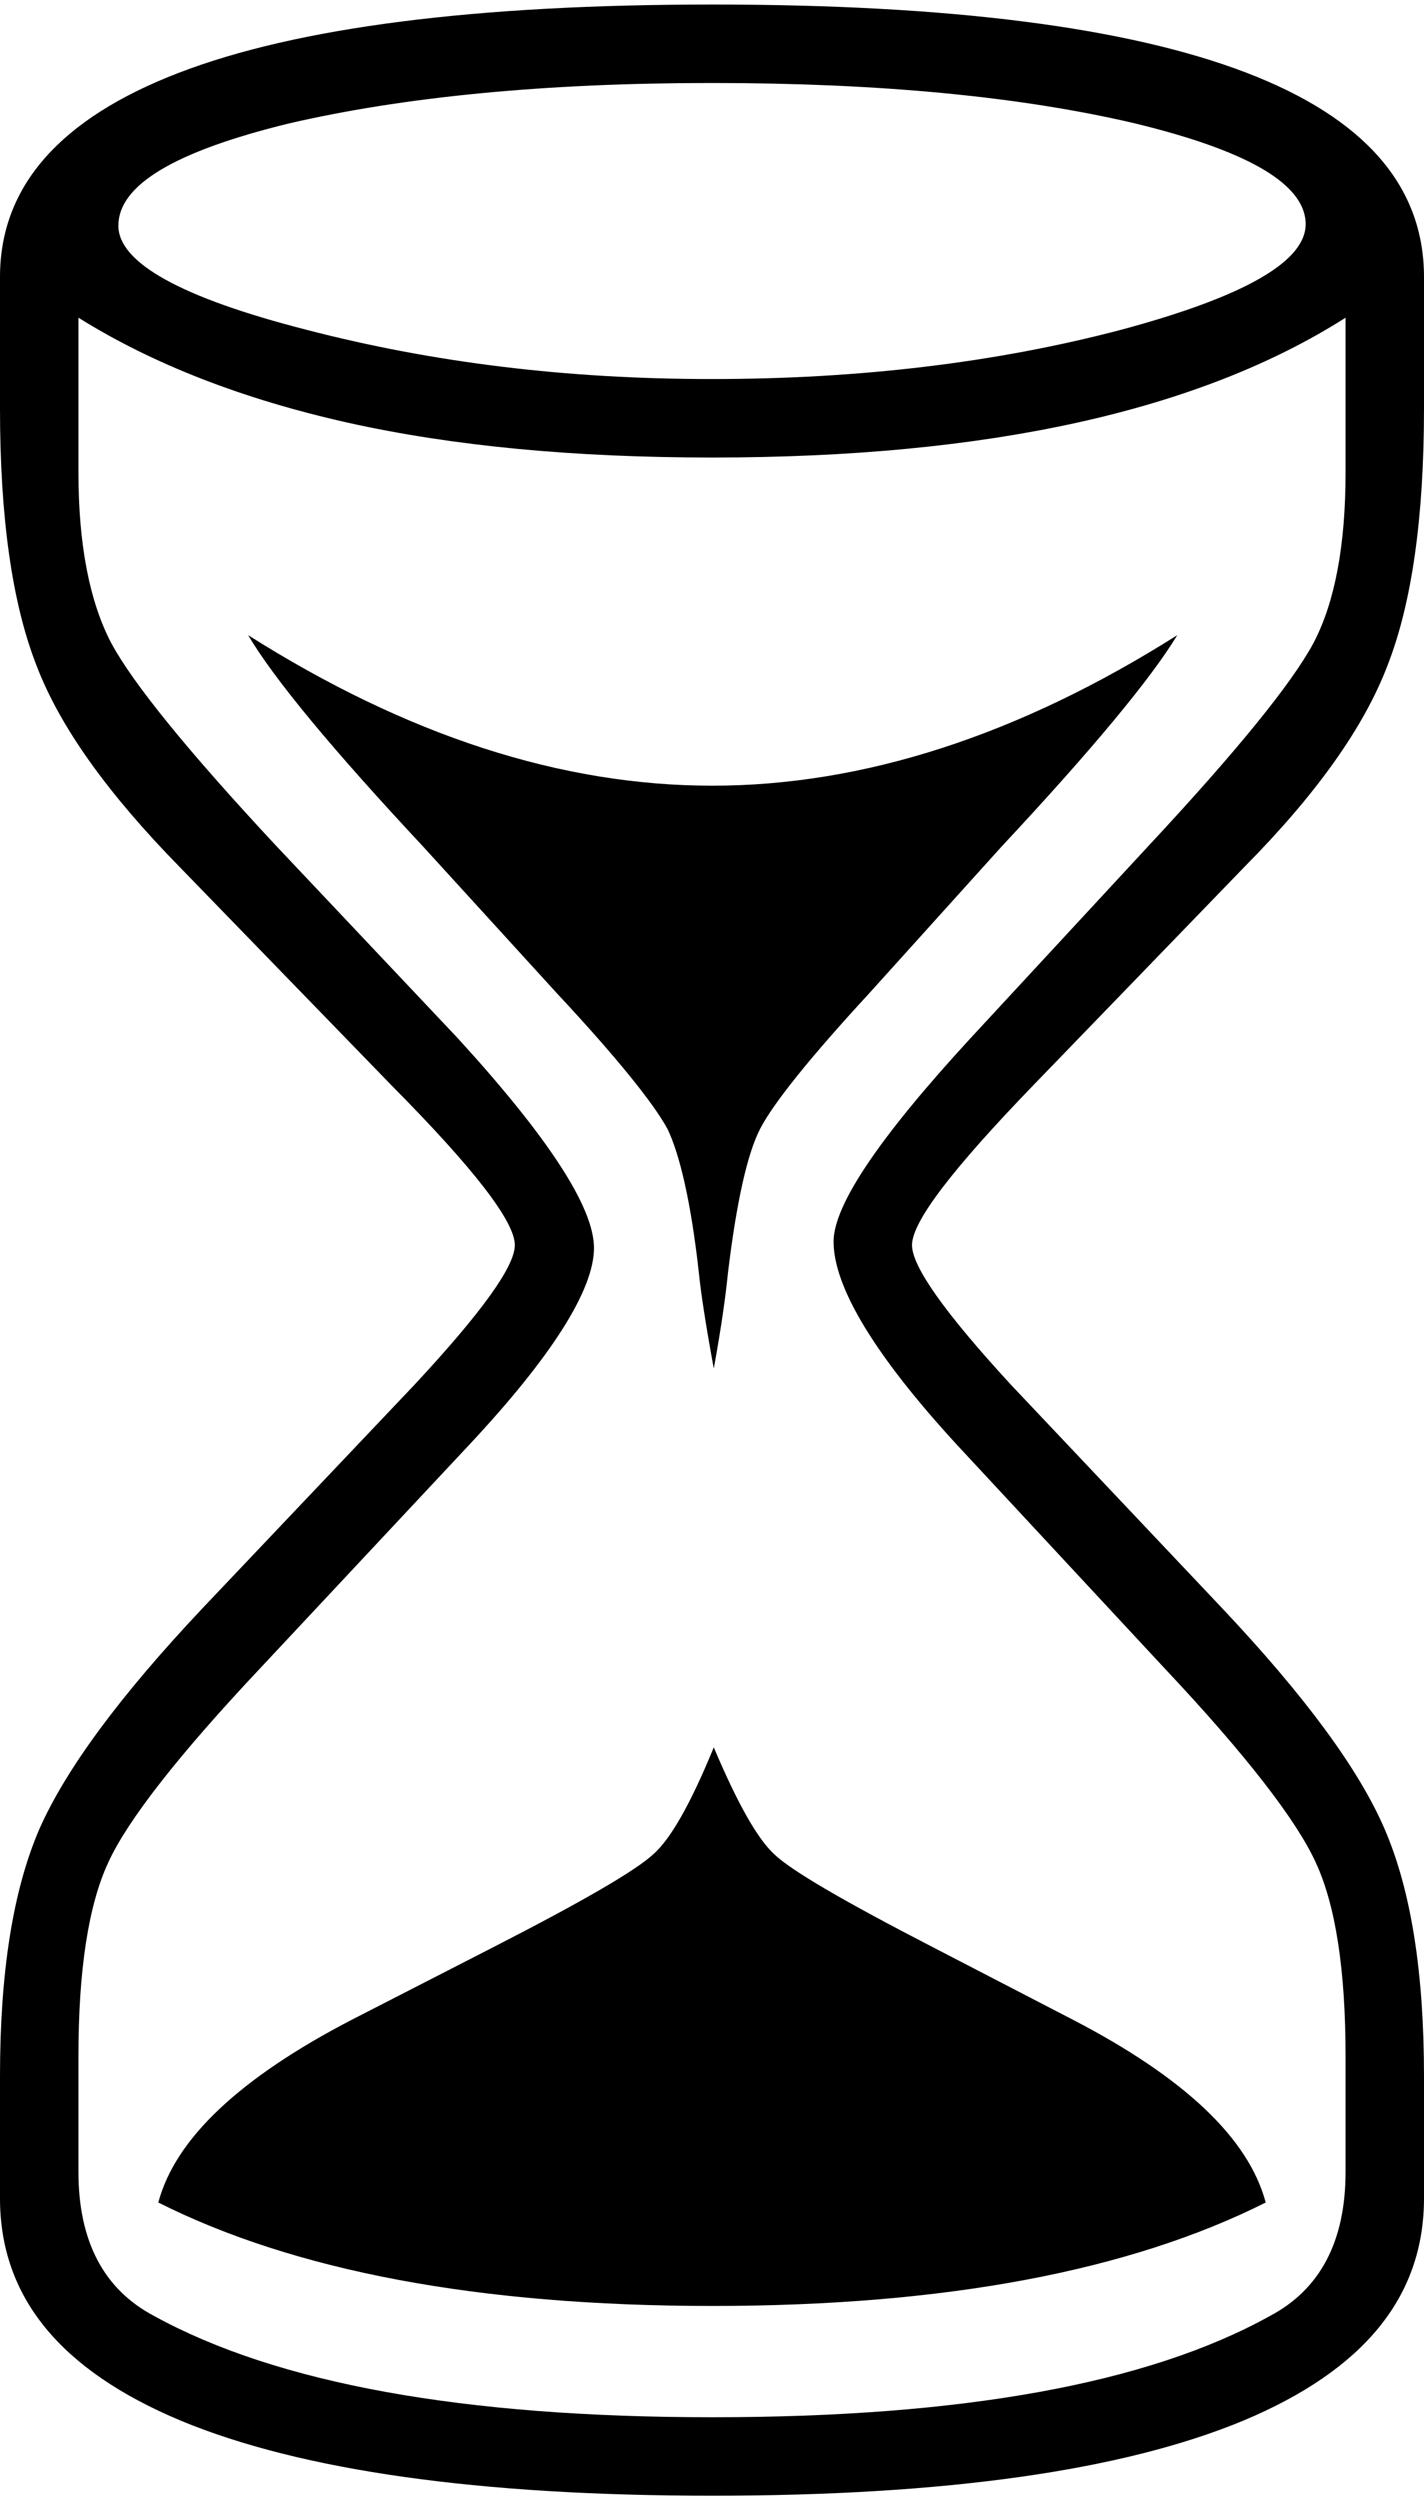 
<svg xmlns="http://www.w3.org/2000/svg" xml:space="preserve" width="151px" height="265px" version="1.0" style="shape-rendering:geometricPrecision; text-rendering:geometricPrecision; image-rendering:optimizeQuality; fill-rule:evenodd; clip-rule:evenodd"
viewBox="0 0 19.97 34.92"
 >
   <path fill="black" fill-rule="nonzero" d="M0 30.75l0 -1.71c0,-1.45 0.18,-2.6 0.55,-3.46 0.37,-0.84 1.13,-1.87 2.29,-3.1l2.97 -3.13c0.94,-1.01 1.41,-1.66 1.41,-1.96 0,-0.33 -0.57,-1.07 -1.73,-2.24l-2.97 -3.06c-1,-1.02 -1.68,-1.96 -2.01,-2.83 -0.34,-0.87 -0.51,-2.07 -0.51,-3.6l0 -1.84c0,-1.27 0.84,-2.22 2.5,-2.86 1.66,-0.64 4.16,-0.96 7.49,-0.96 6.65,0 9.98,1.27 9.98,3.82l0 1.84c0,1.53 -0.17,2.73 -0.51,3.6 -0.33,0.87 -1,1.81 -2.01,2.83l-2.96 3.06c-1.13,1.17 -1.7,1.91 -1.7,2.24 0,0.3 0.46,0.95 1.39,1.96l2.96 3.13c1.16,1.23 1.92,2.26 2.28,3.1 0.37,0.86 0.55,2.01 0.55,3.46l0 1.71c0,1.38 -0.84,2.41 -2.54,3.12 -1.69,0.7 -4.18,1.05 -7.44,1.05 -3.27,0 -5.76,-0.35 -7.45,-1.05 -1.7,-0.71 -2.54,-1.74 -2.54,-3.12zm9.98 -25.5c2.07,0 3.99,-0.23 5.74,-0.69 1.75,-0.47 2.62,-0.97 2.59,-1.51 -0.03,-0.55 -0.84,-1.01 -2.42,-1.39 -1.59,-0.37 -3.55,-0.56 -5.91,-0.56 -2.37,0 -4.35,0.2 -5.94,0.57 -1.59,0.39 -2.38,0.86 -2.38,1.43 0,0.52 0.88,1.01 2.64,1.46 1.77,0.46 3.65,0.69 5.68,0.69zm-8.88 -0.86l0 2.17c0,1.02 0.16,1.82 0.46,2.39 0.3,0.56 1.07,1.51 2.31,2.84l2.55 2.7c1.27,1.39 1.91,2.37 1.91,2.94 0,0.58 -0.58,1.51 -1.76,2.77l-2.92 3.12c-1.14,1.21 -1.86,2.13 -2.13,2.72 -0.28,0.6 -0.42,1.51 -0.42,2.72l0 1.62c0,0.98 0.36,1.65 1.06,2.02 1.73,0.95 4.34,1.42 7.83,1.42 3.5,0 6.11,-0.47 7.82,-1.42 0.7,-0.37 1.06,-1.04 1.06,-2.02l0 -1.62c0,-1.21 -0.14,-2.12 -0.42,-2.72 -0.27,-0.59 -0.98,-1.51 -2.12,-2.72l-2.9 -3.12c-1.16,-1.26 -1.74,-2.22 -1.74,-2.86 0,-0.51 0.64,-1.46 1.92,-2.85l2.5 -2.7c1.24,-1.33 2.01,-2.28 2.31,-2.84 0.3,-0.57 0.45,-1.37 0.45,-2.39l0 -2.17c-2.06,1.31 -5.02,1.96 -8.88,1.96 -1.94,0 -3.64,-0.16 -5.12,-0.49 -1.47,-0.33 -2.73,-0.82 -3.77,-1.47zm2.38 4.45c2.23,1.41 4.39,2.11 6.51,2.11 2.11,0 4.29,-0.7 6.52,-2.11 -0.37,0.61 -1.19,1.6 -2.47,2.97l-1.85 2.05c-0.84,0.91 -1.35,1.55 -1.53,1.9 -0.18,0.35 -0.33,1.02 -0.45,2.01 -0.03,0.3 -0.09,0.75 -0.2,1.35 -0.11,-0.6 -0.18,-1.05 -0.21,-1.35 -0.11,-0.99 -0.27,-1.66 -0.44,-2.01 -0.19,-0.35 -0.7,-0.99 -1.55,-1.9l-1.87 -2.05c-1.28,-1.37 -2.1,-2.36 -2.46,-2.97zm-1.26 21.97c0.24,-0.9 1.15,-1.75 2.71,-2.56l1.99 -1.02c1.25,-0.64 1.99,-1.07 2.24,-1.3 0.25,-0.22 0.53,-0.72 0.85,-1.5 0.33,0.78 0.61,1.28 0.85,1.5 0.24,0.23 0.98,0.66 2.22,1.3l1.97 1.02c1.56,0.81 2.46,1.66 2.7,2.56 -1.91,0.96 -4.5,1.45 -7.76,1.45 -3.28,0 -5.86,-0.49 -7.77,-1.45z"/>

</svg>
